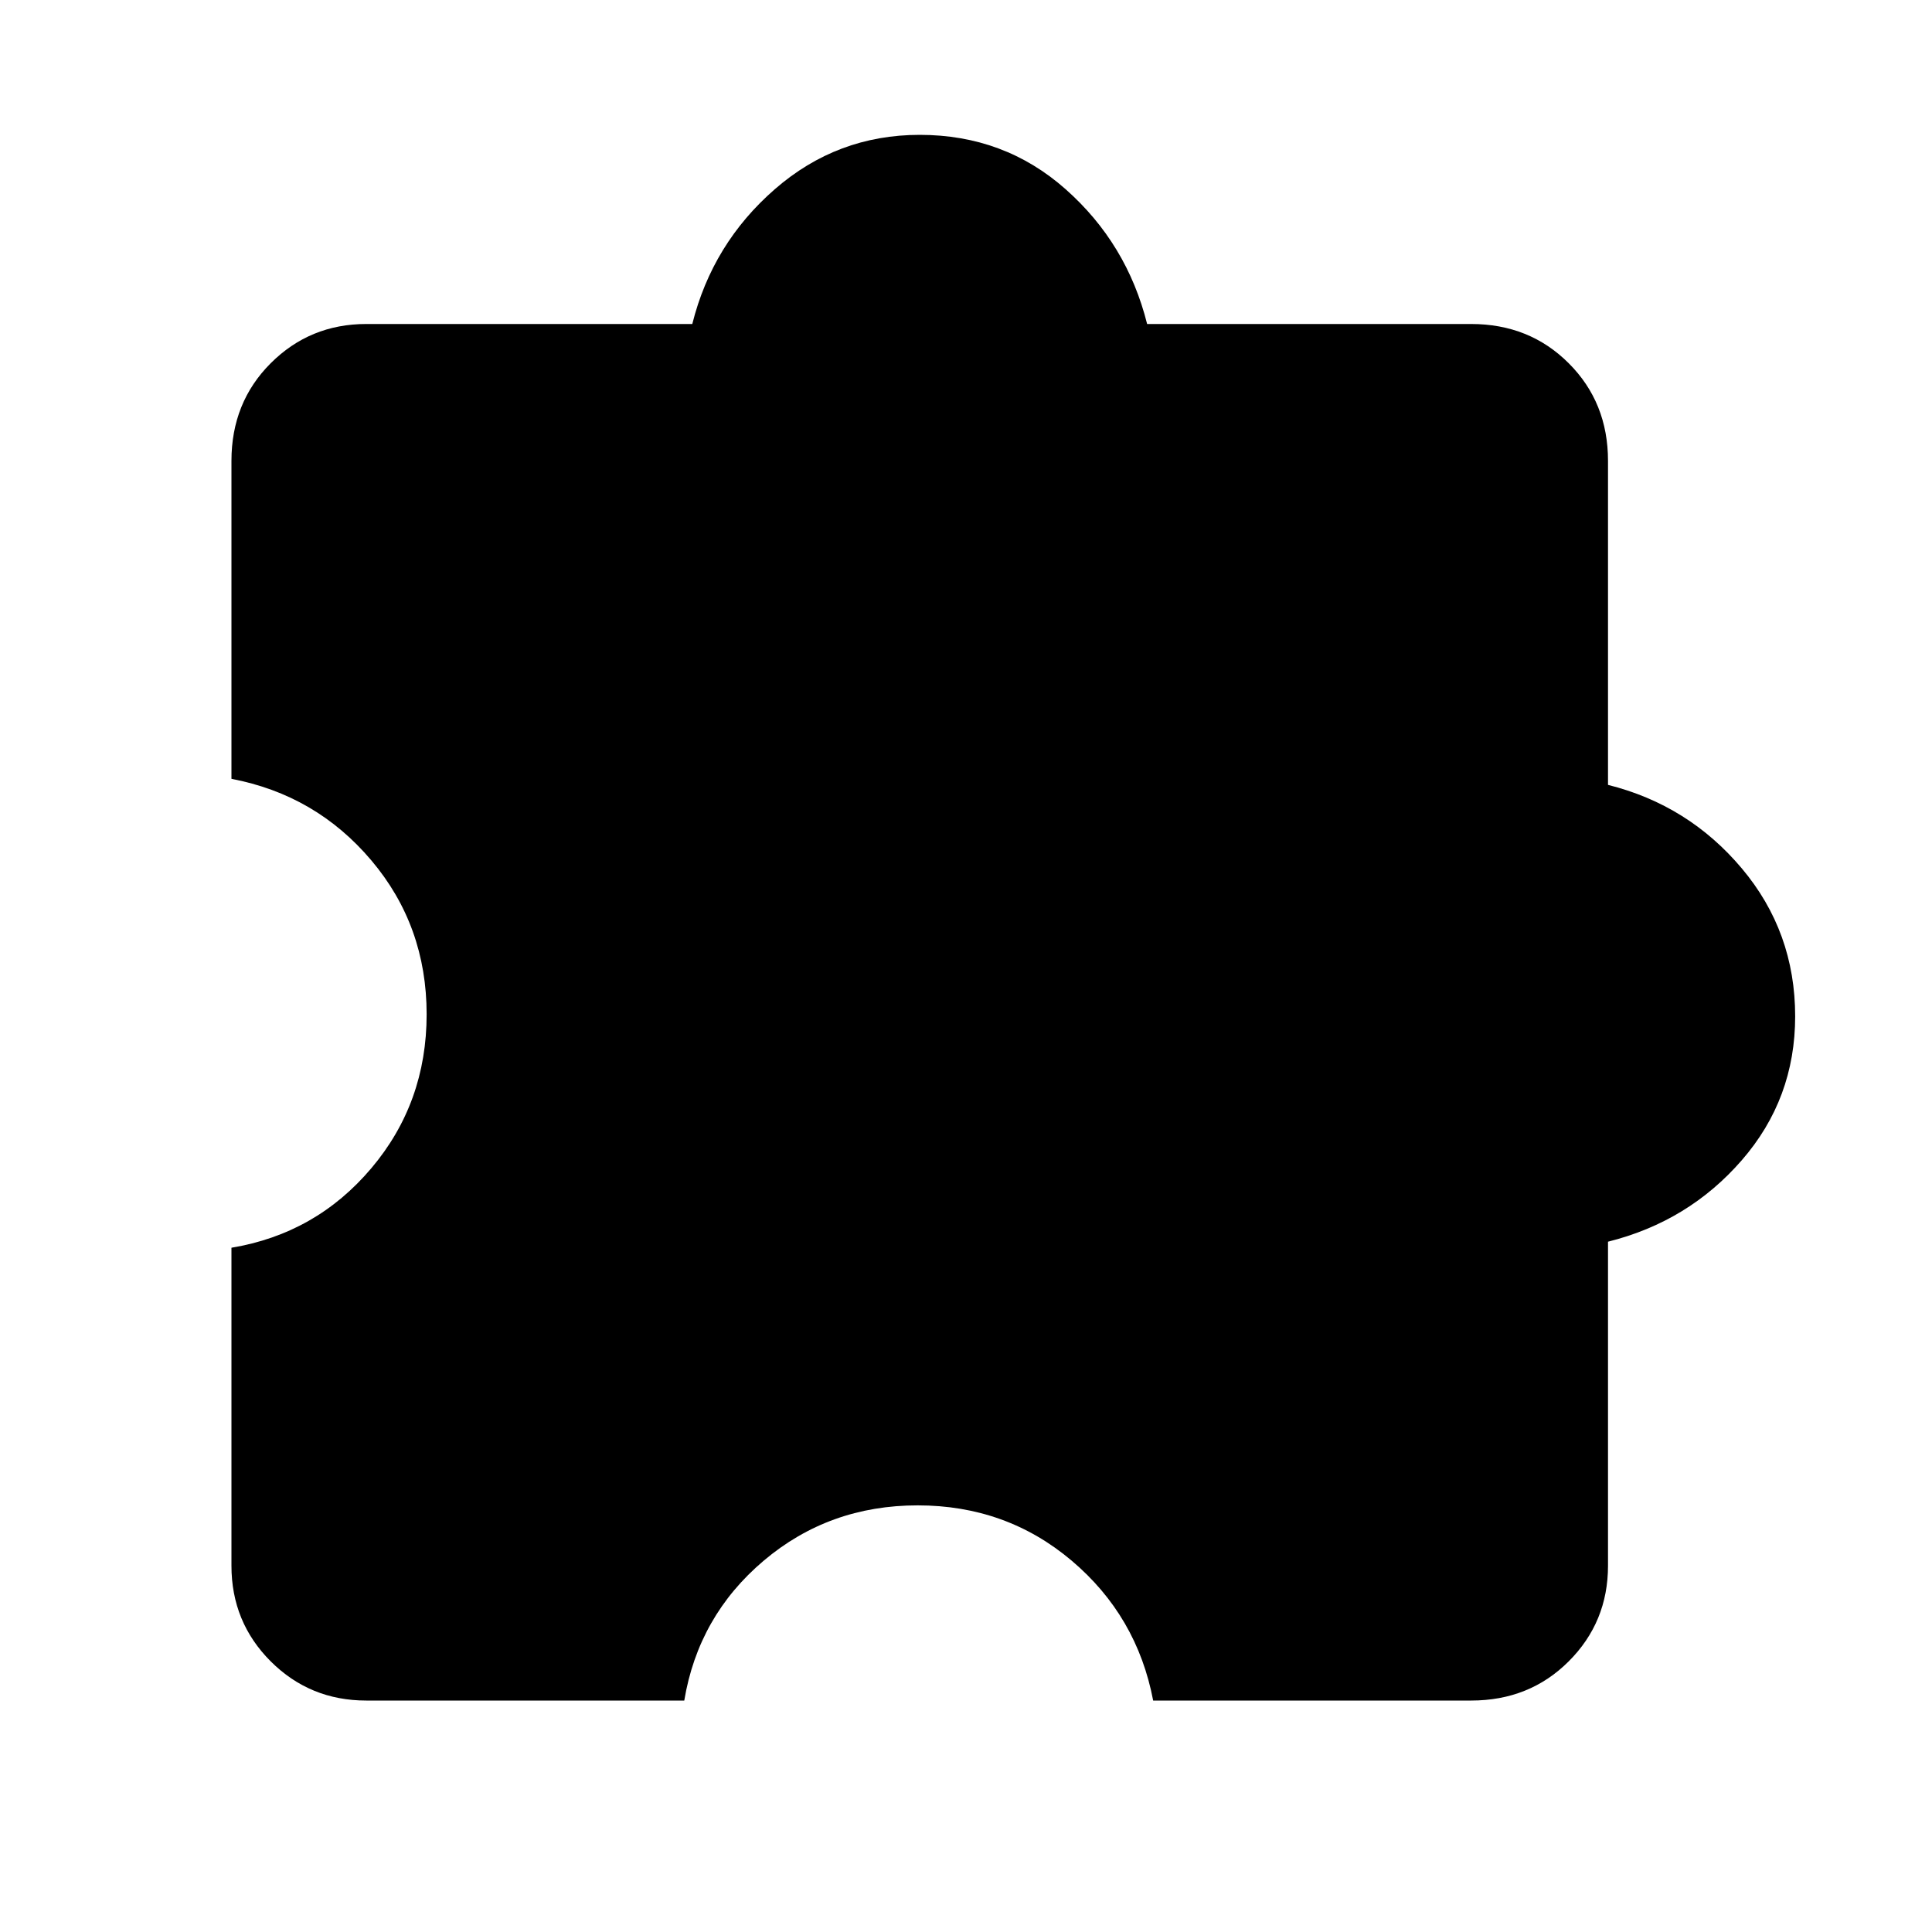 <svg xmlns="http://www.w3.org/2000/svg" height="40" width="40"><path d="M7.583 35.208Q6.417 35.208 5.604 34.396Q4.792 33.583 4.792 32.417V25.833Q6.542 25.542 7.687 24.188Q8.833 22.833 8.833 21Q8.833 19.167 7.687 17.812Q6.542 16.458 4.792 16.125V9.542Q4.792 8.333 5.604 7.521Q6.417 6.708 7.583 6.708H14.333Q14.75 5.042 16.042 3.917Q17.333 2.792 19.042 2.792Q20.792 2.792 22.062 3.917Q23.333 5.042 23.75 6.708H30.458Q31.667 6.708 32.479 7.521Q33.292 8.333 33.292 9.542V16.25Q34.958 16.667 36.062 17.979Q37.167 19.292 37.167 21.042Q37.167 22.75 36.062 24.021Q34.958 25.292 33.292 25.708V32.417Q33.292 33.583 32.479 34.396Q31.667 35.208 30.458 35.208H23.875Q23.542 33.458 22.188 32.312Q20.833 31.167 19 31.167Q17.167 31.167 15.812 32.312Q14.458 33.458 14.167 35.208Z"/></svg>